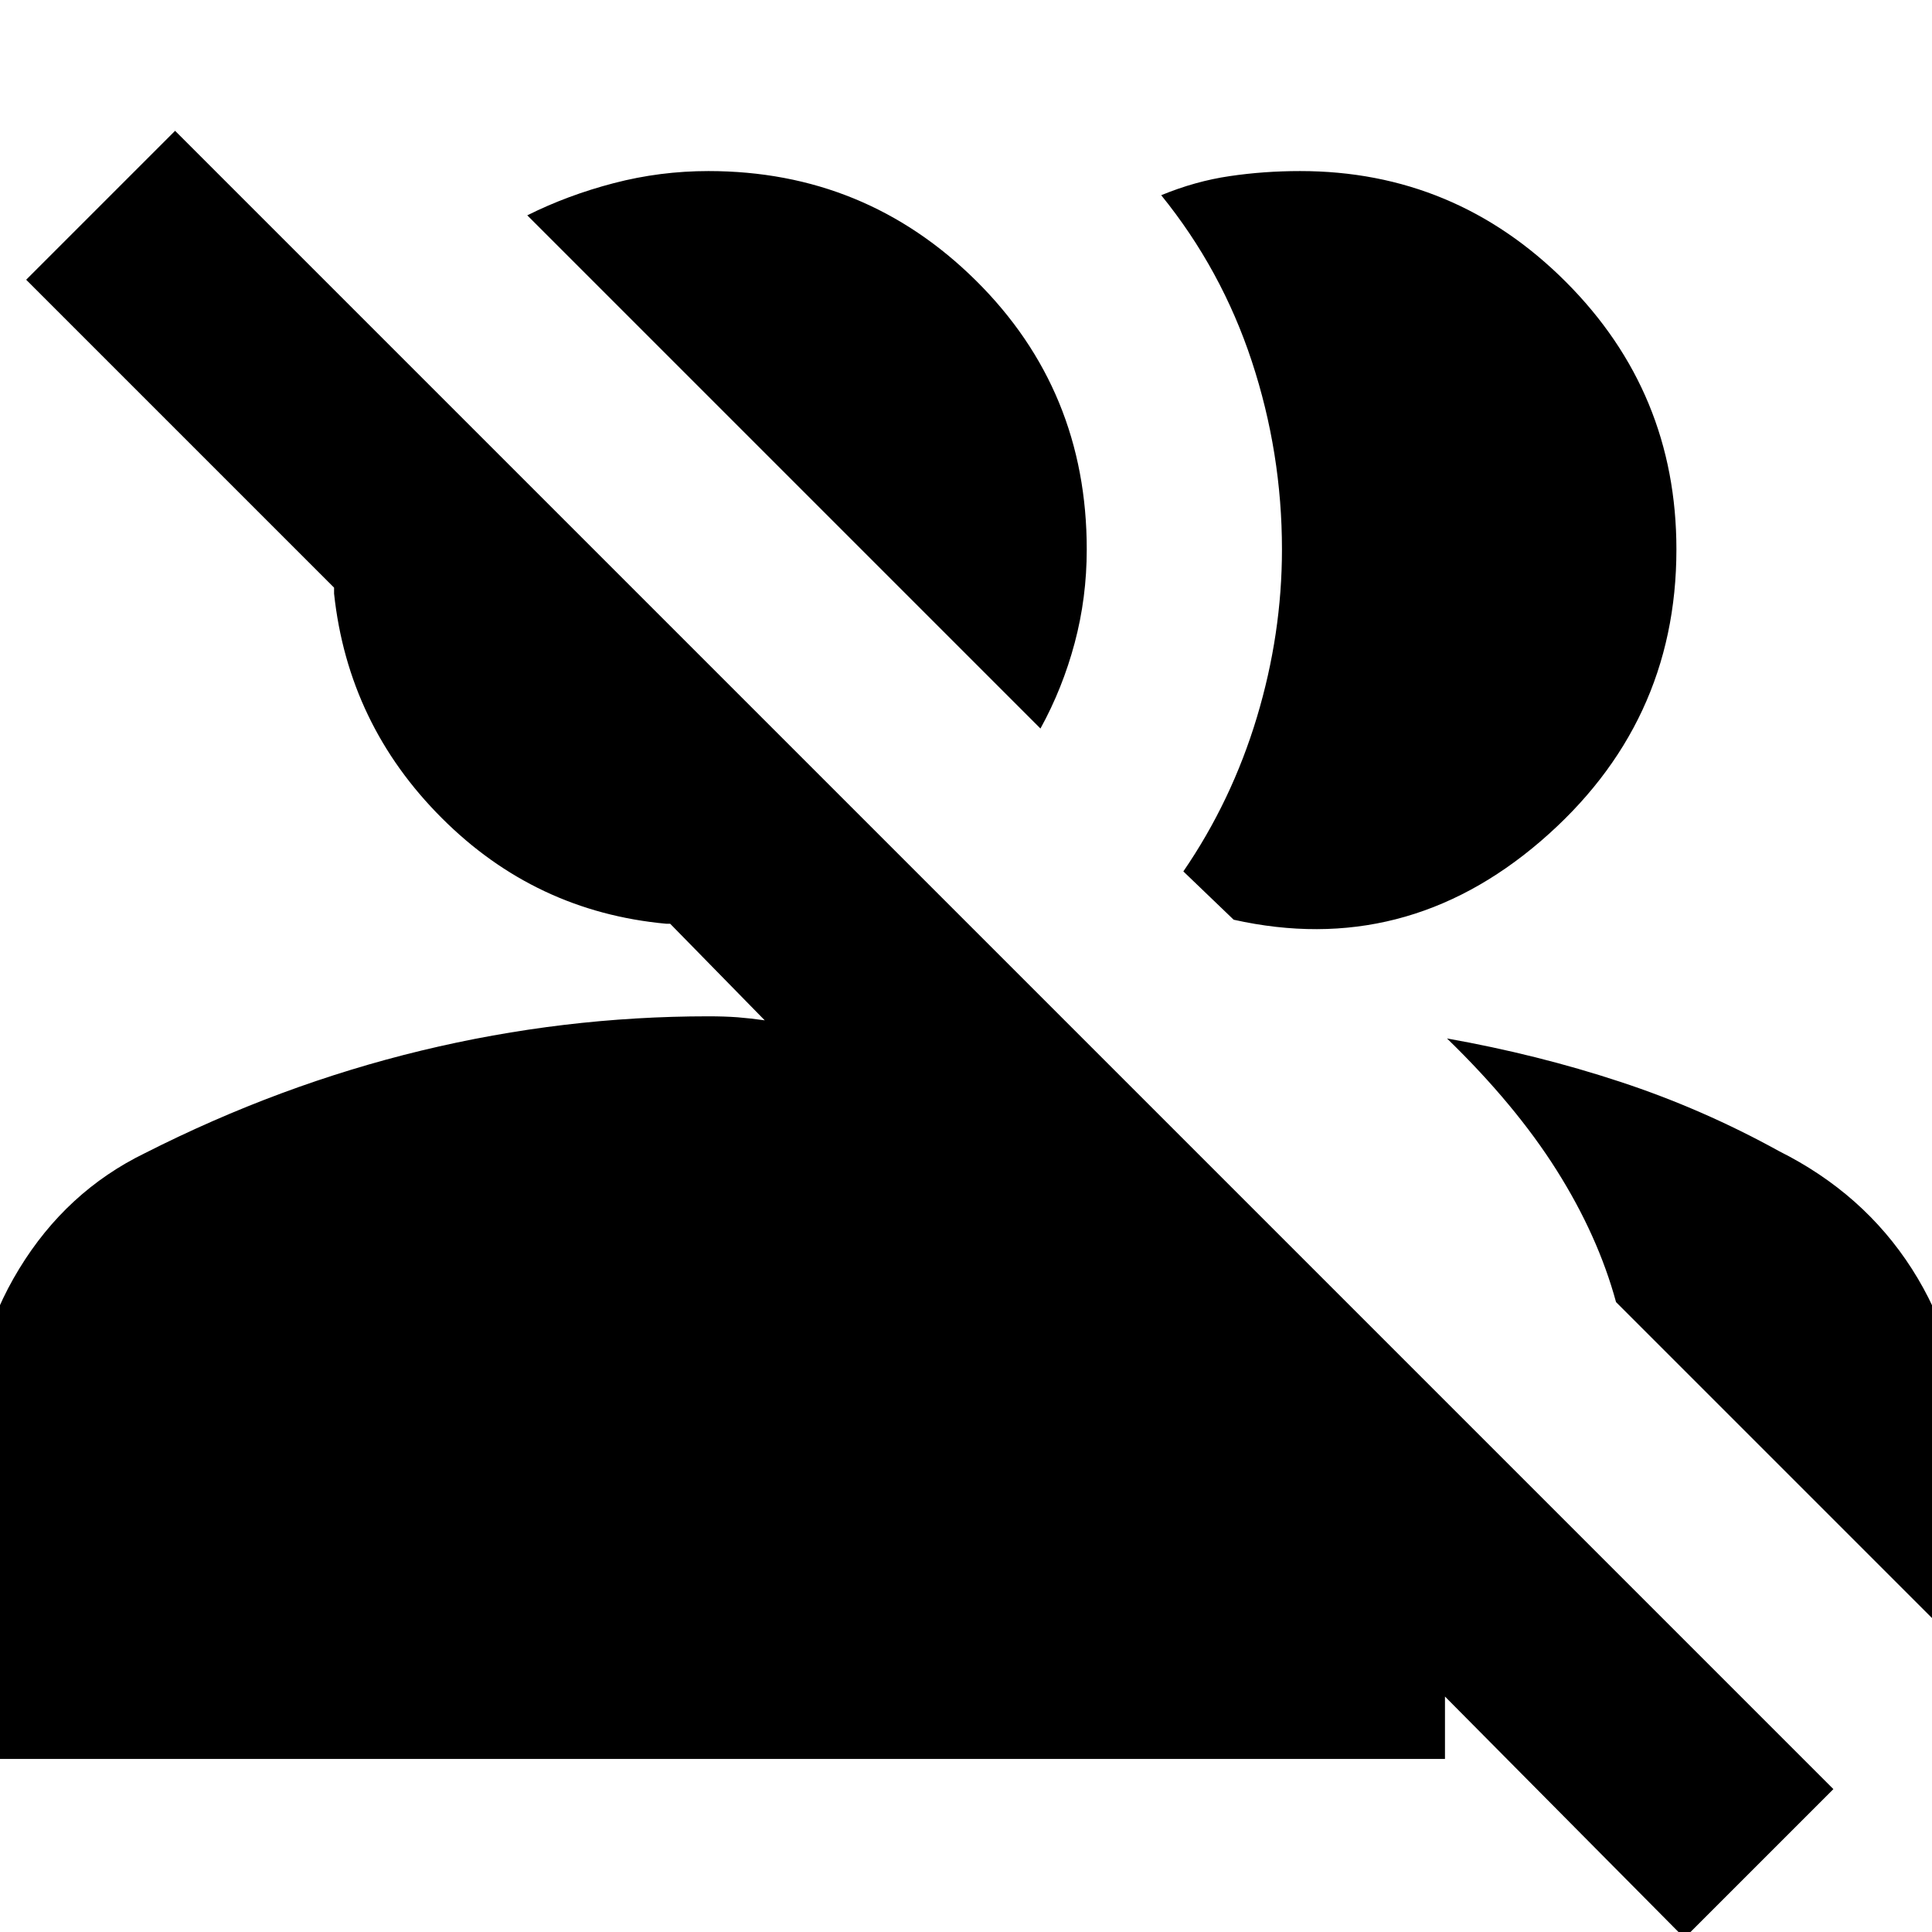 <svg xmlns="http://www.w3.org/2000/svg" height="24" width="24"><path d="M20.925 24.075 17.95 21.075V21.85H-0.35V17.875Q-0.35 16.725 0.238 15.762Q0.825 14.8 1.8 14.325Q3.475 13.475 5.237 13.05Q7 12.625 8.8 12.625Q9 12.625 9.163 12.637Q9.325 12.65 9.5 12.675L8.325 11.475Q8.3 11.475 8.288 11.475Q8.275 11.475 8.275 11.475Q6.65 11.325 5.488 10.162Q4.325 9 4.15 7.375Q4.15 7.35 4.15 7.325Q4.15 7.3 4.15 7.3L0.325 3.475L2.175 1.625L22.775 22.225ZM17.975 12.9Q19.1 13.1 20.125 13.438Q21.15 13.775 22.1 14.3Q23.15 14.825 23.75 15.762Q24.35 16.7 24.35 17.775V20.45L20.075 16.175Q19.85 15.35 19.337 14.537Q18.825 13.725 17.975 12.9ZM14.7 10.825Q15.3 9.95 15.613 8.912Q15.925 7.875 15.925 6.825Q15.925 5.625 15.55 4.487Q15.175 3.35 14.425 2.425Q14.85 2.25 15.275 2.188Q15.7 2.125 16.15 2.125Q18.075 2.125 19.45 3.5Q20.825 4.875 20.825 6.825Q20.825 9 19.138 10.45Q17.45 11.9 15.325 11.425ZM12.925 9.05 6.55 2.675Q7.05 2.425 7.625 2.275Q8.2 2.125 8.8 2.125Q10.75 2.125 12.125 3.487Q13.5 4.85 13.5 6.825Q13.5 7.425 13.35 7.987Q13.2 8.55 12.925 9.05Z"/></svg>